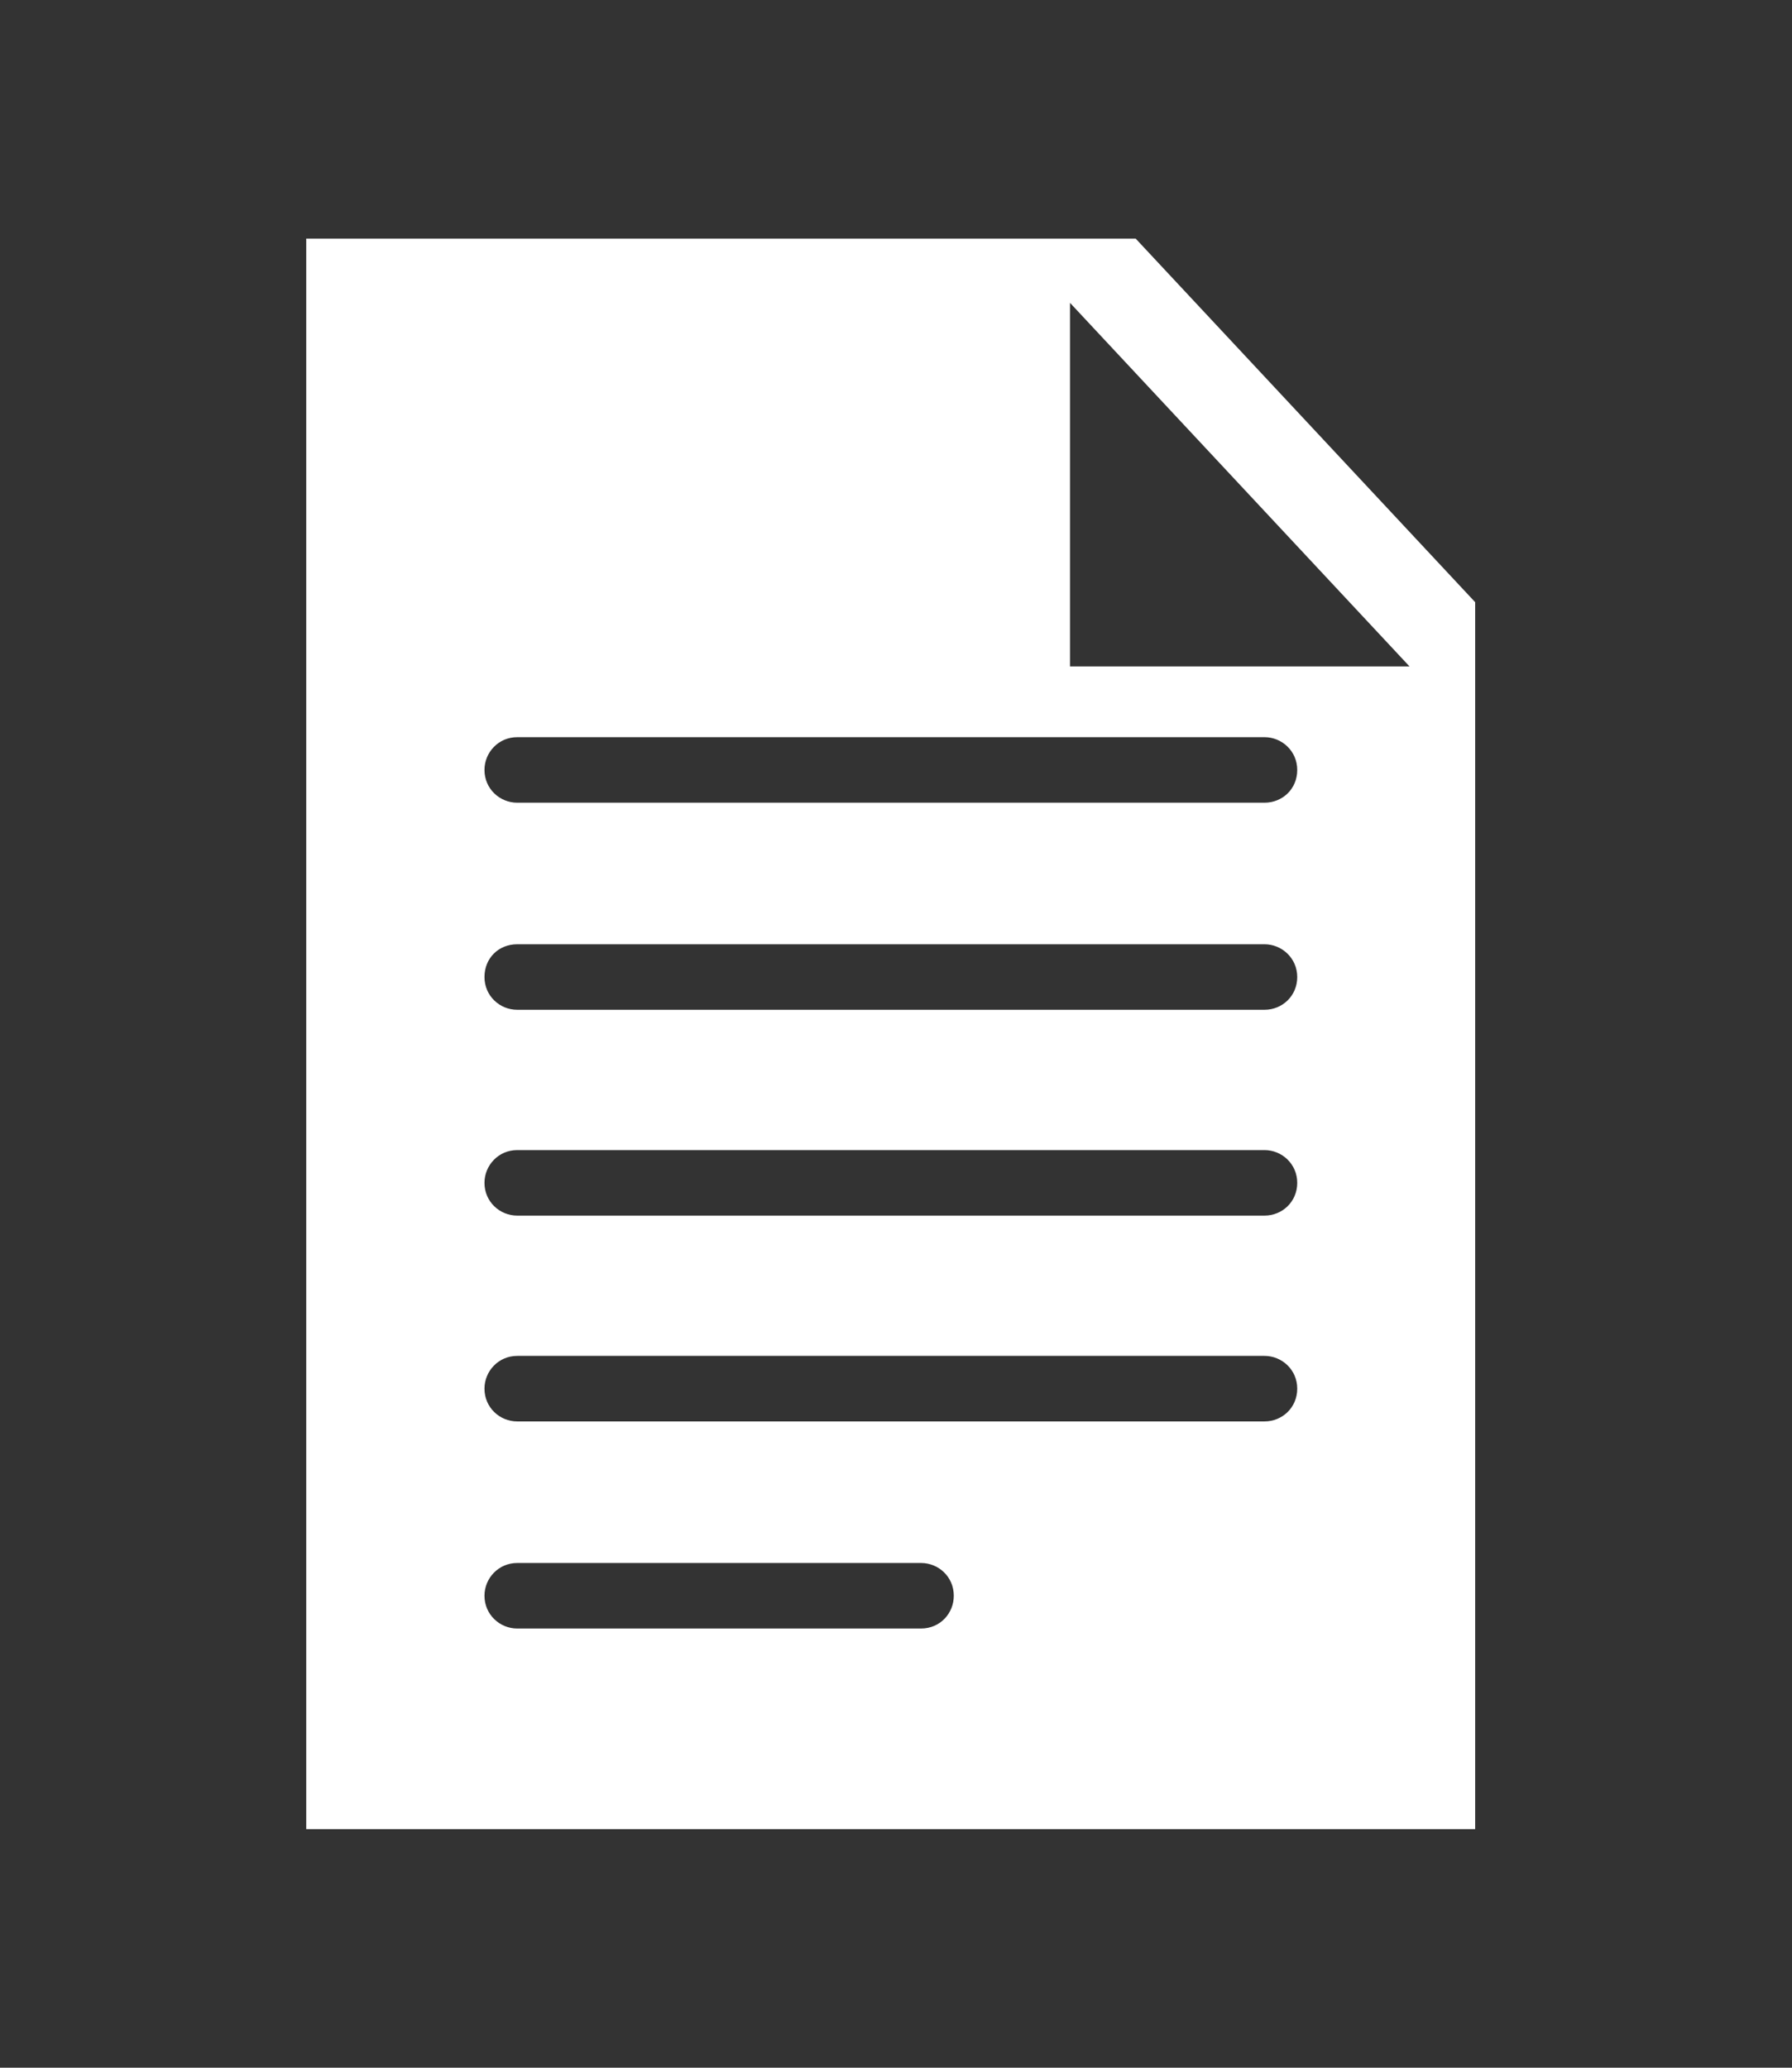 <svg width="13" height="15" viewBox="-1.9 -2.25 16.9 19.5" fill="none" xmlns="http://www.w3.org/2000/svg">
<rect x="-1.9" y="-2.25" width="16.9" height="19.5" fill="#333333" stroke="none"/>
<path d="M8.81 0H0.988V15H12.012V3.429L8.81 0ZM6.786 13.108H2.978C2.813 13.108 2.669 12.976 2.669 12.799C2.669 12.634 2.801 12.49 2.978 12.49H6.786C6.952 12.49 7.095 12.621 7.095 12.799C7.095 12.964 6.967 13.108 6.786 13.108ZM10.025 11.155H2.978C2.813 11.155 2.669 11.024 2.669 10.846C2.669 10.681 2.801 10.537 2.978 10.537H10.025C10.19 10.537 10.334 10.668 10.334 10.846C10.334 11.024 10.193 11.155 10.025 11.155ZM10.025 9.214H2.978C2.813 9.214 2.669 9.083 2.669 8.905C2.669 8.74 2.801 8.596 2.978 8.596H10.025C10.19 8.596 10.334 8.728 10.334 8.905C10.334 9.083 10.193 9.214 10.025 9.214ZM10.025 7.273H2.978C2.813 7.273 2.669 7.142 2.669 6.964C2.669 6.787 2.801 6.655 2.978 6.655H10.025C10.19 6.655 10.334 6.787 10.334 6.964C10.334 7.142 10.193 7.273 10.025 7.273ZM10.025 5.32H2.978C2.813 5.32 2.669 5.189 2.669 5.011C2.669 4.846 2.801 4.702 2.978 4.702H10.025C10.19 4.702 10.334 4.834 10.334 5.011C10.334 5.192 10.193 5.32 10.025 5.32ZM8.191 4.035V0.606L11.393 4.035H8.191Z" fill="white"/>
</svg>
